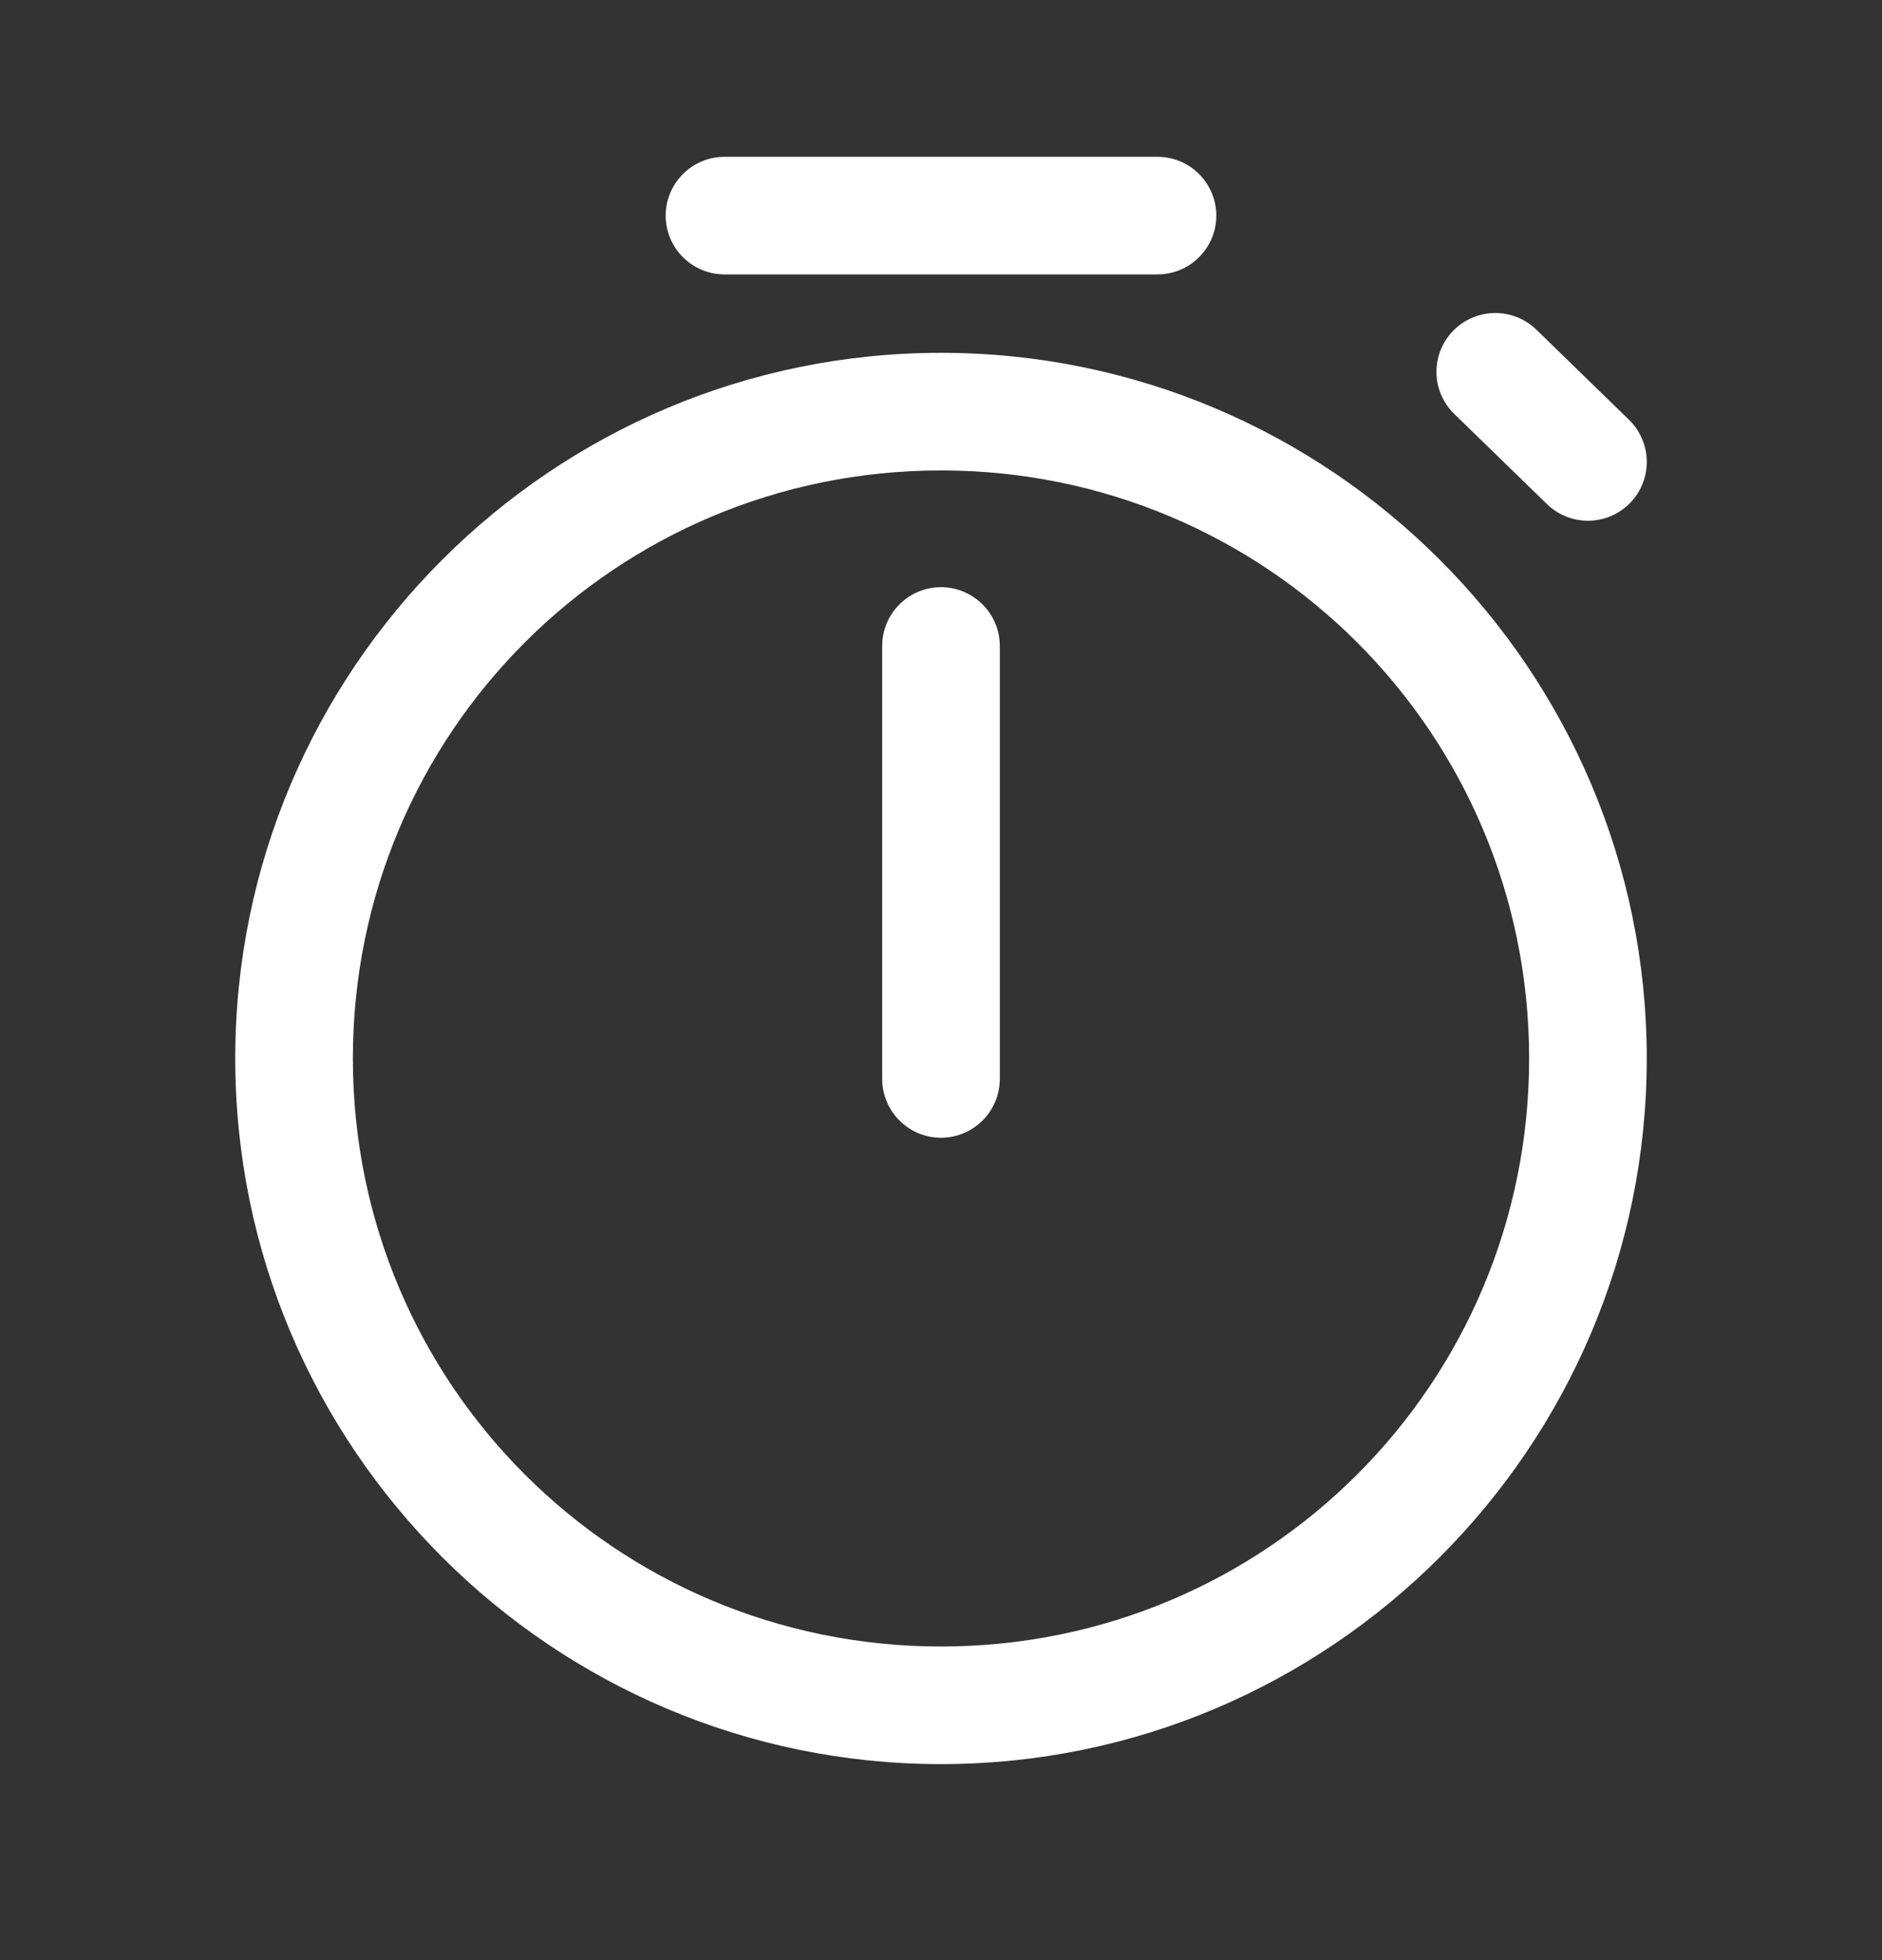 <svg width="24" height="25" viewBox="0 0 24 25" fill="none" xmlns="http://www.w3.org/2000/svg">
<rect x="0" y="0" width="24" height="25" fill="#333333" stroke="none"/>
<path d="M9.25 2C9.151 1.999 9.052 2.017 8.96 2.054C8.867 2.091 8.784 2.146 8.713 2.216C8.642 2.286 8.586 2.369 8.547 2.461C8.509 2.552 8.489 2.651 8.489 2.75C8.489 2.849 8.509 2.948 8.547 3.04C8.586 3.131 8.642 3.214 8.713 3.284C8.784 3.354 8.867 3.409 8.96 3.446C9.052 3.483 9.151 3.501 9.25 3.5H14.75C14.849 3.501 14.948 3.483 15.04 3.446C15.133 3.409 15.216 3.354 15.287 3.284C15.358 3.214 15.414 3.131 15.453 3.04C15.491 2.948 15.511 2.849 15.511 2.75C15.511 2.651 15.491 2.552 15.453 2.461C15.414 2.369 15.358 2.286 15.287 2.216C15.216 2.146 15.133 2.091 15.04 2.054C14.948 2.017 14.849 1.999 14.75 2H9.25ZM19.059 3.992C18.909 3.994 18.764 4.041 18.641 4.126C18.518 4.211 18.424 4.331 18.369 4.47C18.315 4.609 18.304 4.761 18.336 4.907C18.369 5.053 18.445 5.186 18.554 5.288L19.727 6.429C19.797 6.498 19.881 6.552 19.972 6.588C20.064 6.625 20.162 6.643 20.26 6.642C20.359 6.64 20.456 6.62 20.546 6.581C20.637 6.542 20.719 6.485 20.788 6.415C20.856 6.344 20.911 6.261 20.947 6.169C20.983 6.078 21.002 5.98 21 5.881C20.999 5.783 20.978 5.685 20.939 5.595C20.9 5.504 20.844 5.422 20.773 5.354L19.6 4.212C19.529 4.141 19.444 4.085 19.351 4.047C19.258 4.01 19.159 3.991 19.059 3.992ZM12 4.5C7.038 4.5 3 8.538 3 13.5C3 18.462 7.038 22.5 12 22.5C16.962 22.5 21 18.462 21 13.5C21 8.538 16.962 4.5 12 4.5ZM12 6C16.151 6 19.5 9.349 19.5 13.5C19.5 17.651 16.151 21 12 21C7.849 21 4.5 17.651 4.5 13.5C4.5 9.349 7.849 6 12 6ZM11.988 7.489C11.79 7.492 11.6 7.574 11.462 7.717C11.323 7.86 11.247 8.051 11.25 8.25V13.75C11.249 13.85 11.267 13.948 11.304 14.04C11.341 14.133 11.396 14.216 11.466 14.287C11.536 14.358 11.619 14.414 11.71 14.453C11.802 14.491 11.901 14.511 12 14.511C12.099 14.511 12.198 14.491 12.29 14.453C12.381 14.414 12.464 14.358 12.534 14.287C12.604 14.216 12.659 14.133 12.696 14.04C12.733 13.948 12.751 13.85 12.75 13.75V8.25C12.751 8.15 12.733 8.05 12.695 7.957C12.657 7.864 12.601 7.78 12.53 7.709C12.459 7.638 12.374 7.582 12.281 7.544C12.188 7.506 12.089 7.488 11.988 7.489Z" fill="white"/>
</svg>
